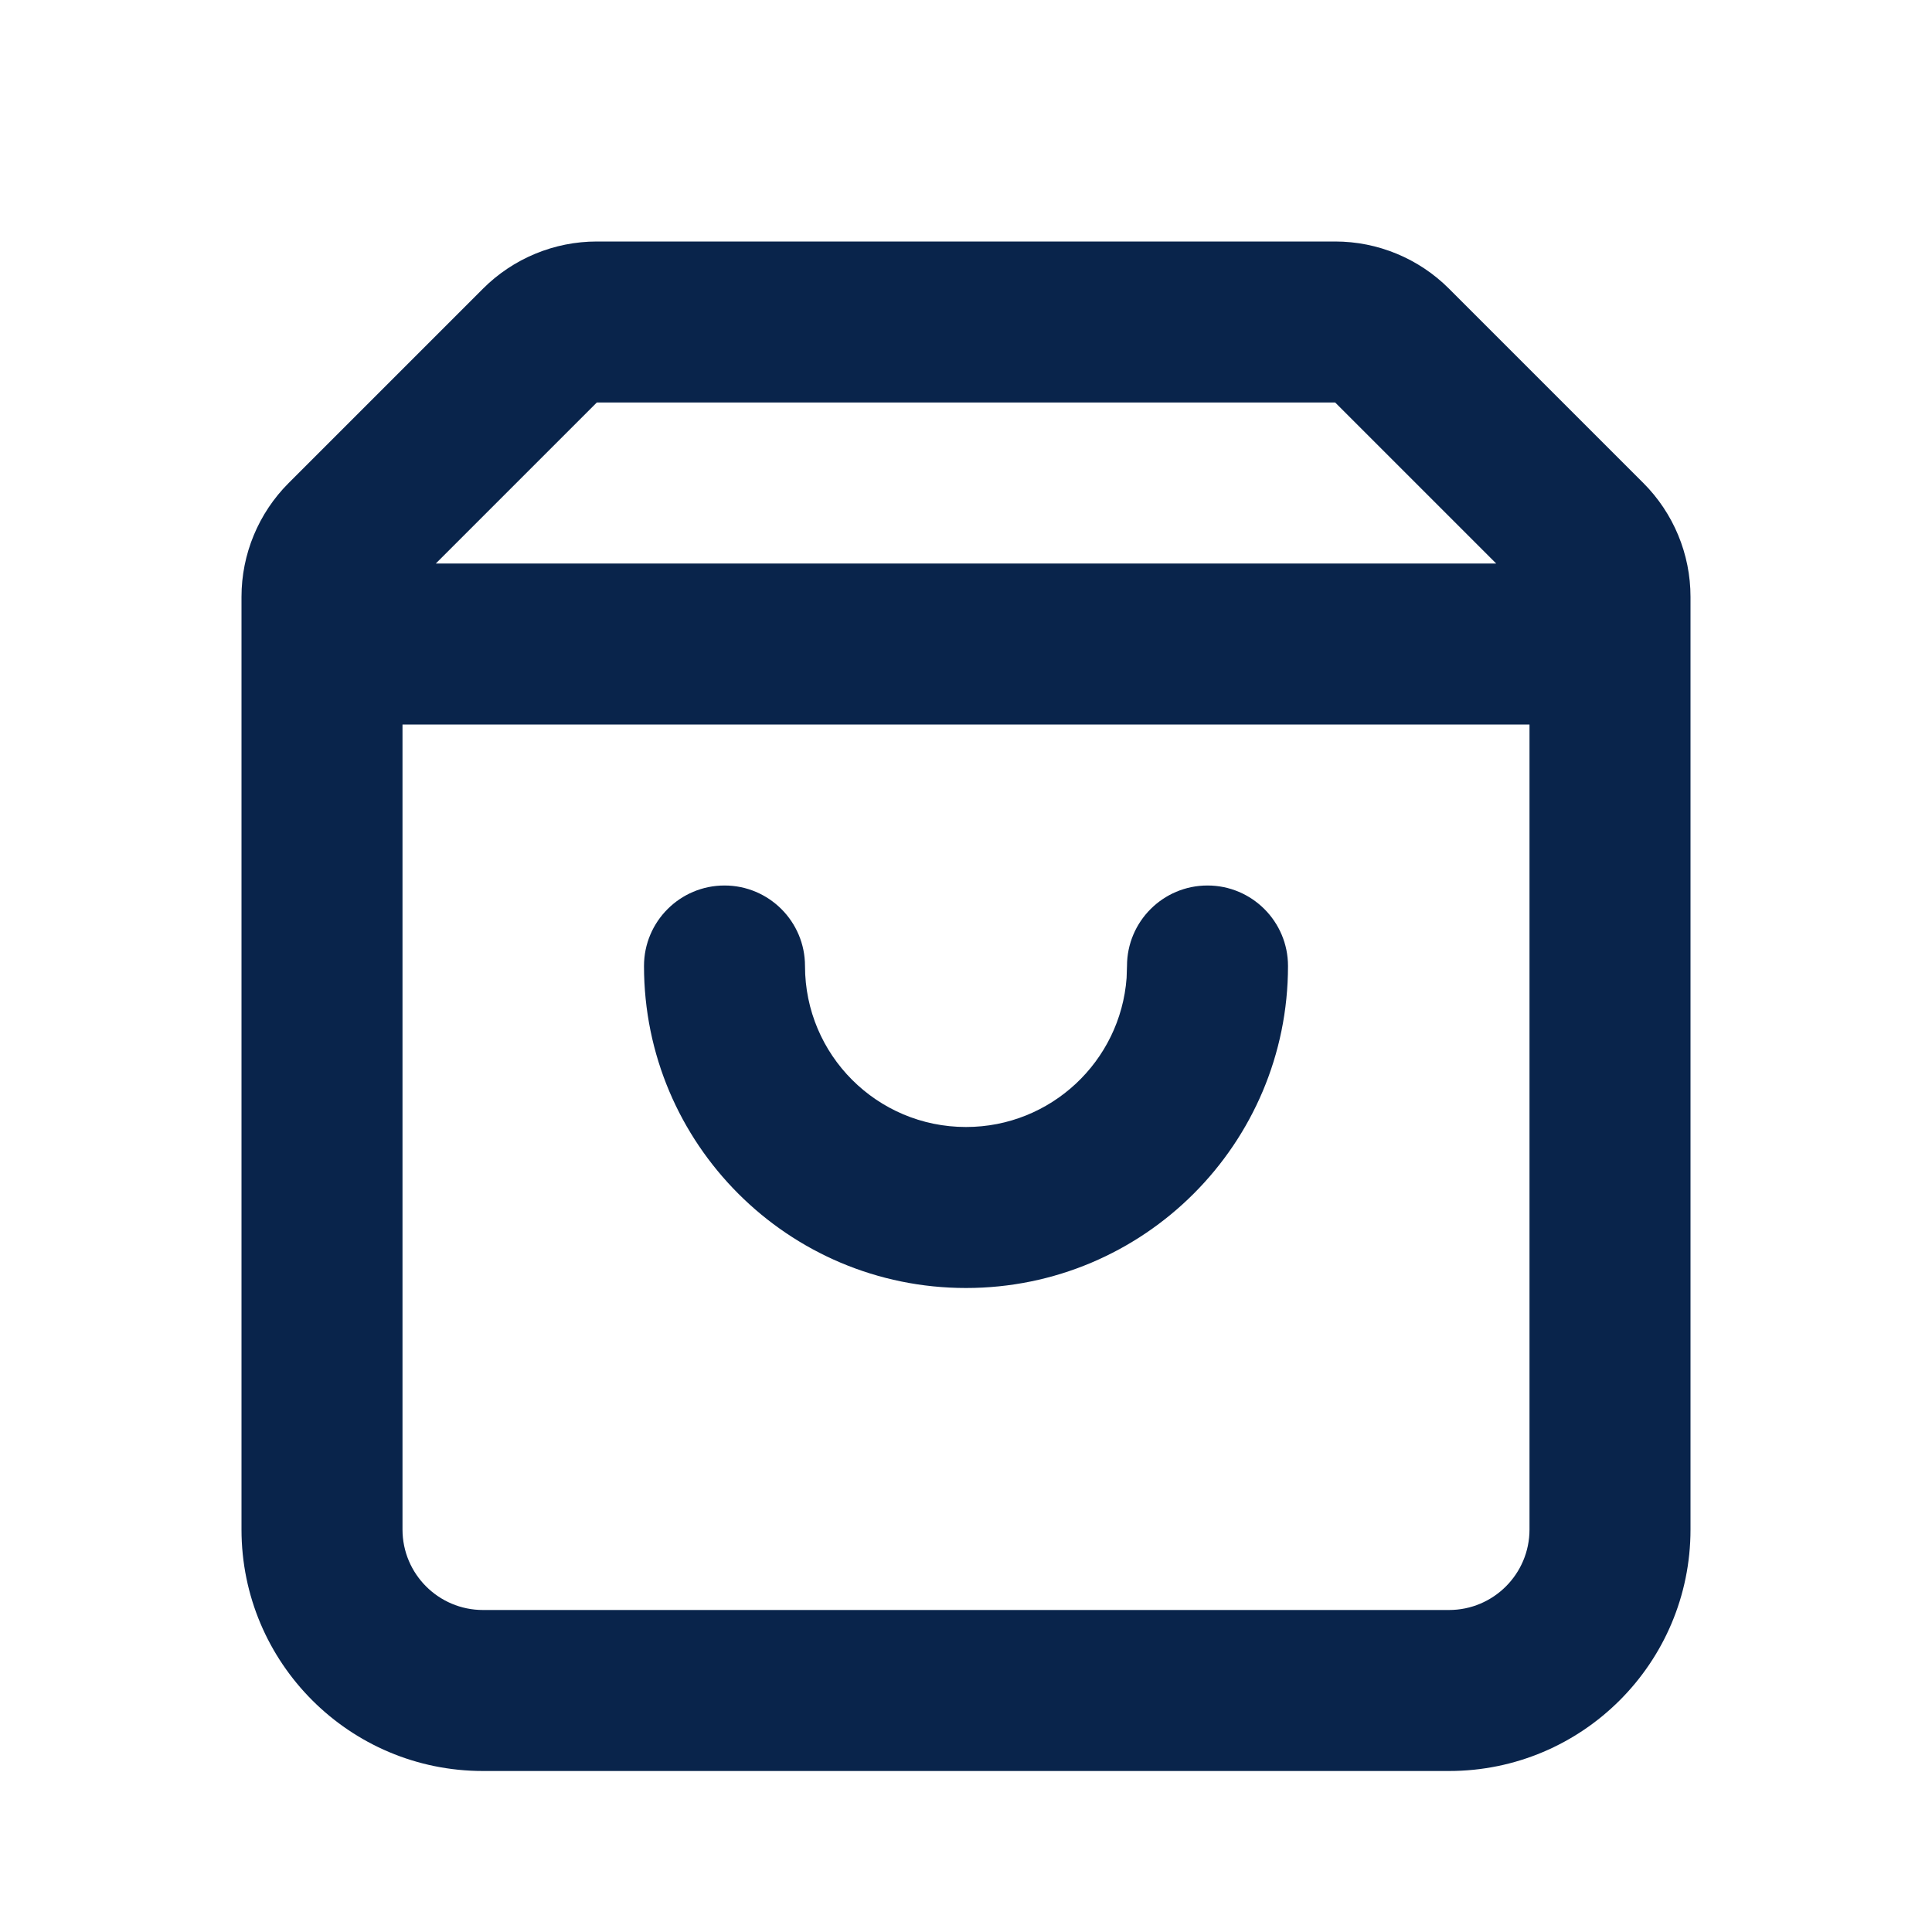 <?xml version="1.0" encoding="UTF-8"?>
<svg width="24px" height="24px" viewBox="0 0 24 24" version="1.1" xmlns="http://www.w3.org/2000/svg" xmlns:xlink="http://www.w3.org/1999/xlink">
    <title>shopping_bag_3_line</title>
    <g id="页面-1" stroke="none" stroke-width="1" fill="none" fill-rule="evenodd">
        <g id="Business" transform="translate(-864, -288)" fill-rule="nonzero">
            <g id="shopping_bag_3_line" transform="translate(864, 288)">
                <path d="M24,0 L24,24 L0,24 L0,0 L24,0 Z M12.593,23.258 L12.582,23.26 L12.511,23.295 L12.492,23.299 L12.492,23.299 L12.477,23.295 L12.406,23.26 C12.396,23.256 12.387,23.259 12.382,23.265 L12.378,23.276 L12.361,23.703 L12.366,23.723 L12.377,23.736 L12.48,23.81 L12.495,23.814 L12.495,23.814 L12.507,23.81 L12.611,23.736 L12.623,23.72 L12.623,23.72 L12.627,23.703 L12.61,23.276 C12.608,23.266 12.601,23.259 12.593,23.258 L12.593,23.258 Z M12.858,23.145 L12.845,23.147 L12.66,23.24 L12.65,23.25 L12.65,23.25 L12.647,23.261 L12.665,23.691 L12.67,23.703 L12.67,23.703 L12.678,23.71 L12.879,23.803 C12.891,23.807 12.902,23.803 12.908,23.795 L12.912,23.781 L12.878,23.167 C12.875,23.155 12.867,23.147 12.858,23.145 L12.858,23.145 Z M12.143,23.147 C12.133,23.142 12.122,23.145 12.116,23.153 L12.11,23.167 L12.076,23.781 C12.075,23.793 12.083,23.802 12.093,23.805 L12.108,23.803 L12.309,23.71 L12.319,23.702 L12.319,23.702 L12.323,23.691 L12.34,23.261 L12.337,23.249 L12.337,23.249 L12.328,23.24 L12.143,23.147 Z" id="MingCute" fill-rule="nonzero"></path>
                <path d="M16.586,3 C17.116,3 17.625,3.211 18,3.586 L20.414,6 C20.789,6.375 21,6.884 21,7.414 L21,19 C21,20.657 19.657,22 18,22 L6,22 C4.343,22 3,20.657 3,19 L3,7.414 C3,6.884 3.211,6.375 3.586,6 L6,3.586 C6.375,3.211 6.884,3 7.414,3 L16.586,3 Z M19,9 L5,9 L5,19 C5,19.552 5.448,20 6,20 L18,20 C18.552,20 19,19.552 19,19 L19,9 Z M15,11 C15.552,11 16,11.448 16,12 C16,14.209 14.209,16 12,16 C9.791,16 8,14.209 8,12 C8,11.448 8.448,11 9,11 C9.552,11 10,11.448 10,12 C10,13.105 10.895,14 12,14 C13.054,14 13.918,13.184 13.995,12.149 L14,12 C14,11.448 14.448,11 15,11 Z M16.586,5 L7.414,5 L5.414,7 L18.586,7 L16.586,5 Z" id="形状" fill="#09244B"></path>
            </g>
        </g>
    </g>
</svg>